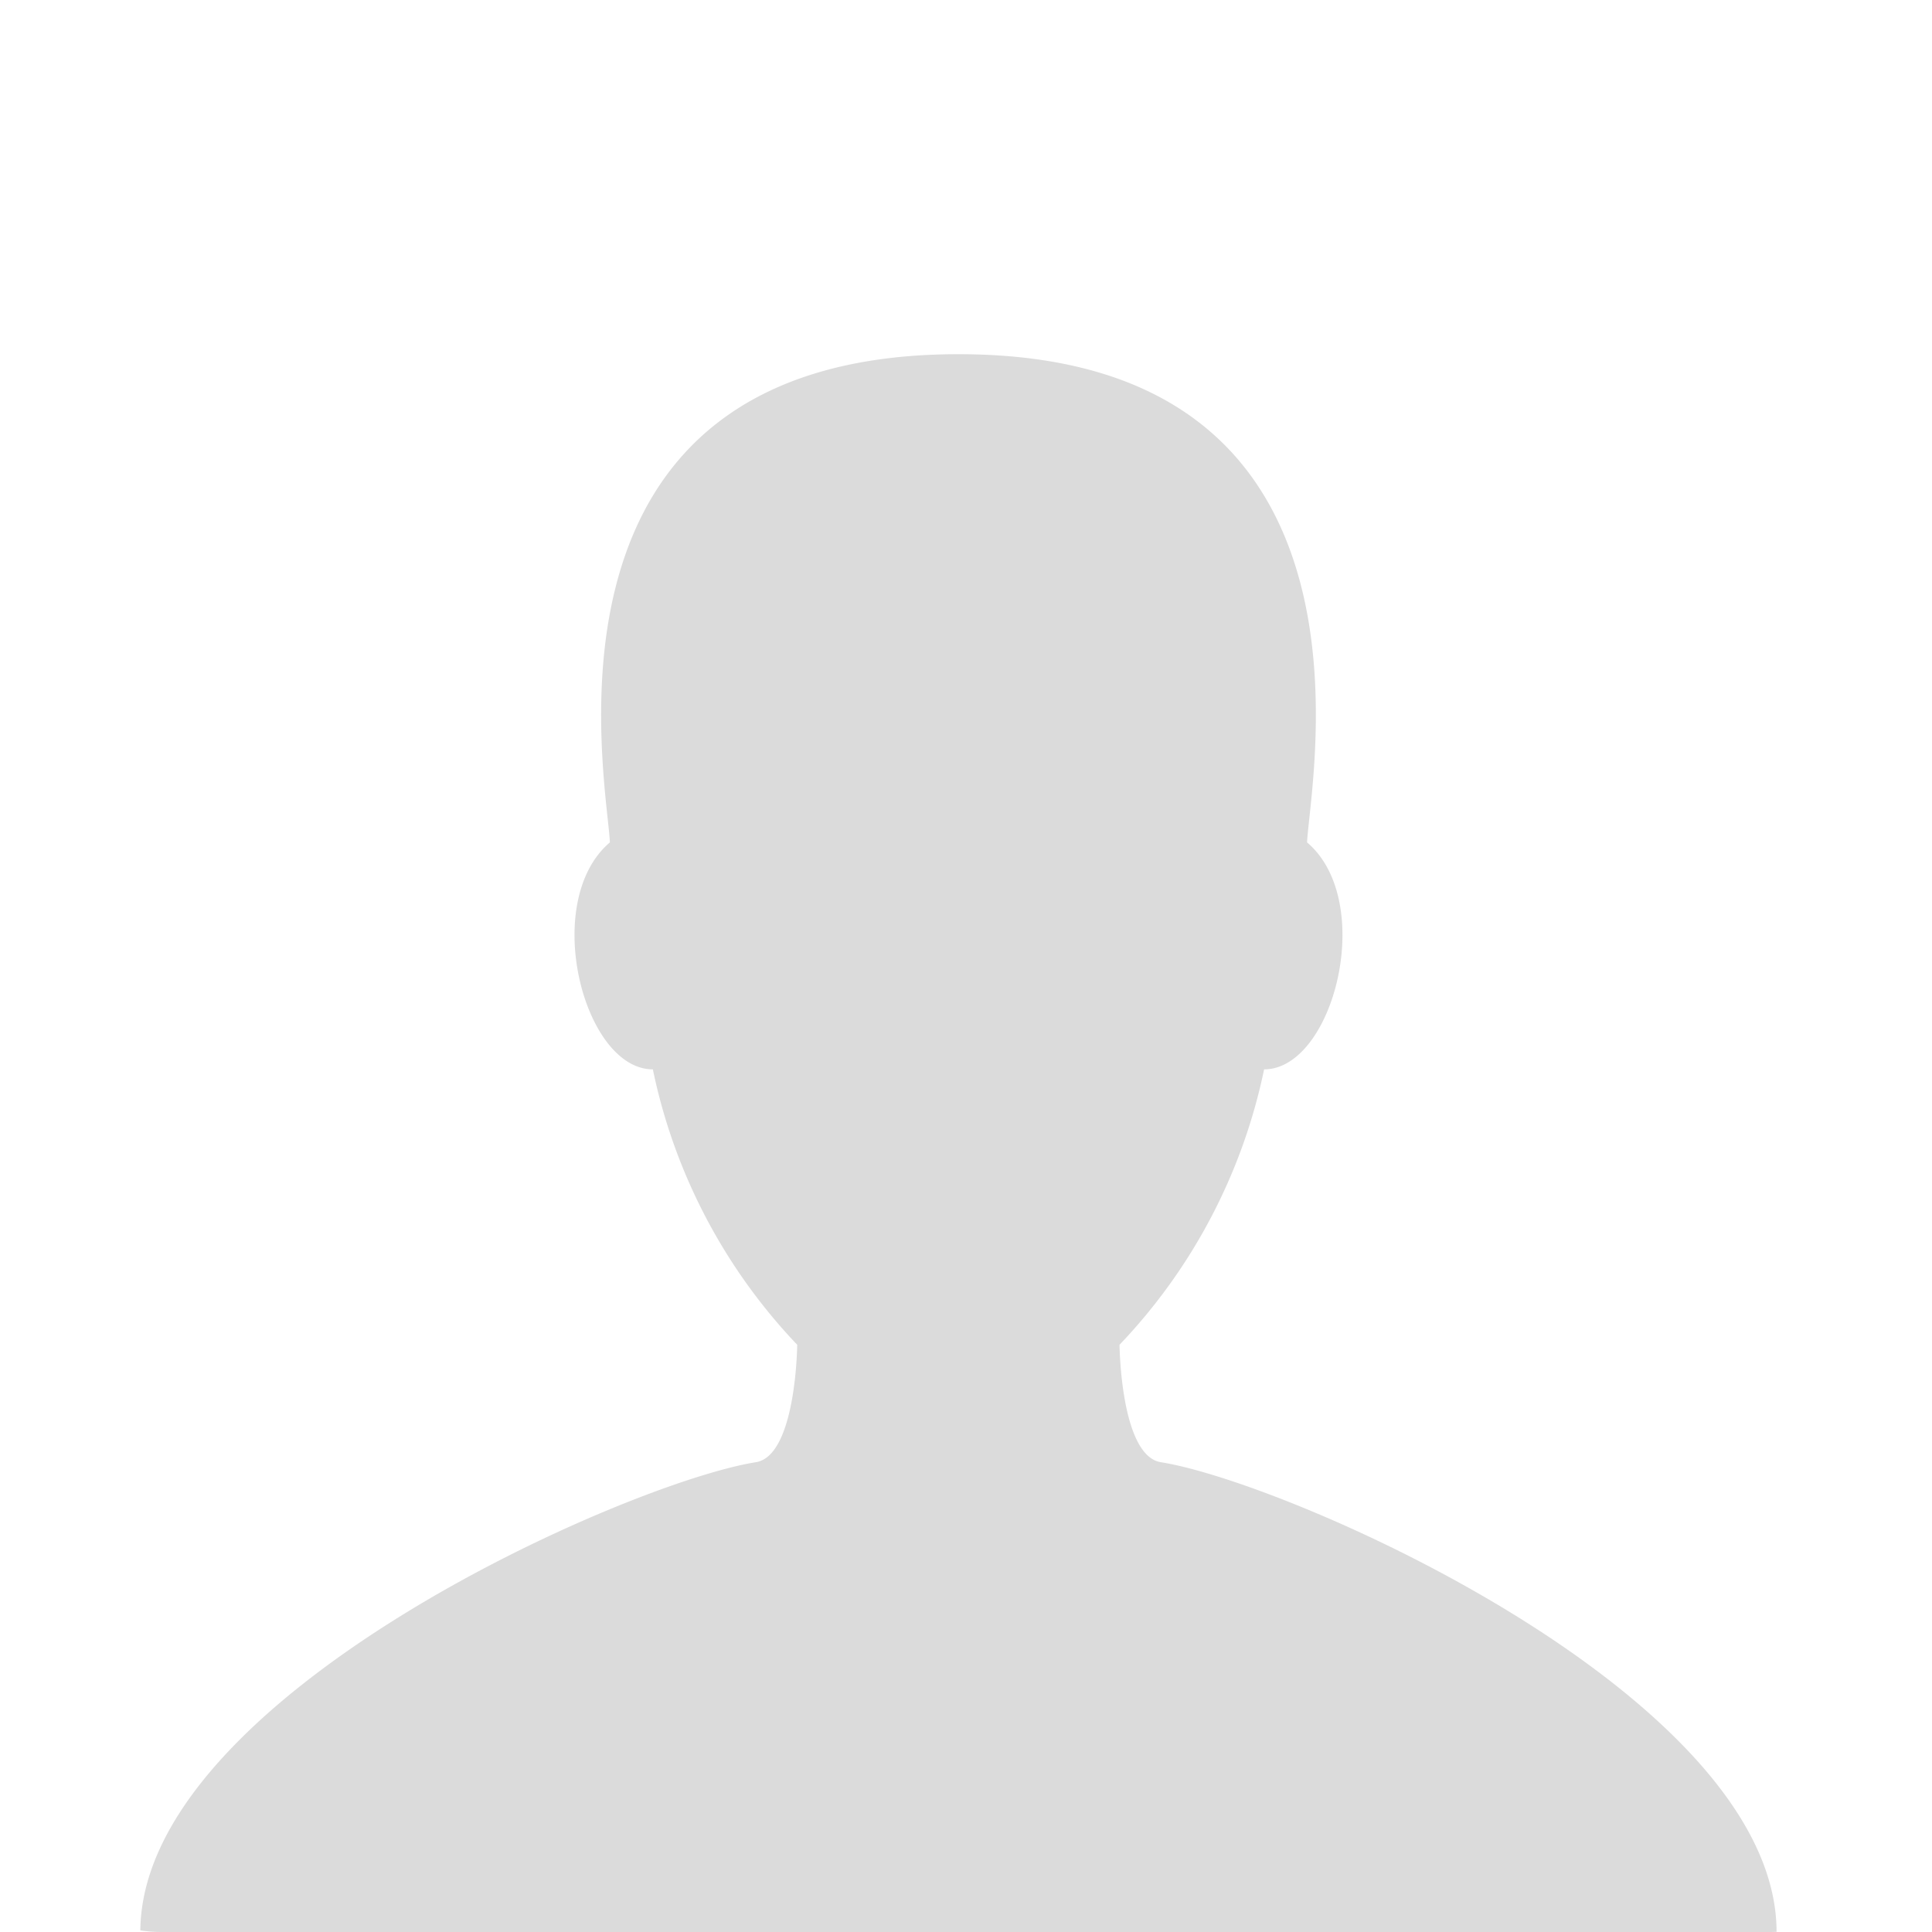 <svg xmlns="http://www.w3.org/2000/svg" xmlns:xlink="http://www.w3.org/1999/xlink" viewBox="0 0 60 60">
  <defs>
    <style>
      .cls-1 {
        fill: #f5f5f5;
      }

      .cls-2 {
        clip-path: url(#clip-path);
      }

      .cls-3 {
        fill: #dbdbdb;
      }
    </style>
    <clipPath id="clip-path">
      <rect id="photo286644657502398628" class="cls-1" width="60" height="60" rx="5" transform="translate(742 215)"/>
    </clipPath>
  </defs>
  <g id="Mask_Group_2" data-name="Mask Group 2" class="cls-2" transform="translate(-742 -215)">
    <g id="male" transform="translate(746.358 226)">
      <path id="Path_69" data-name="Path 69" class="cls-3" d="M31.693,49.669c-1.254-.2-1.283-3.647-1.283-3.647A17.555,17.555,0,0,0,34.9,37.469c2.16,0,3.495-5.215,1.334-7.049.091-1.931,2.777-15.161-10.824-15.161S14.493,28.489,14.583,30.42c-2.16,1.835-.826,7.049,1.334,7.049A17.554,17.554,0,0,0,20.4,46.022s-.029,3.448-1.283,3.647C15.083,50.312,0,56.964,0,64.259H50.815C50.815,56.964,35.732,50.312,31.693,49.669Z" transform="translate(0 -15.259)"/>
    </g>
  </g>
</svg>
